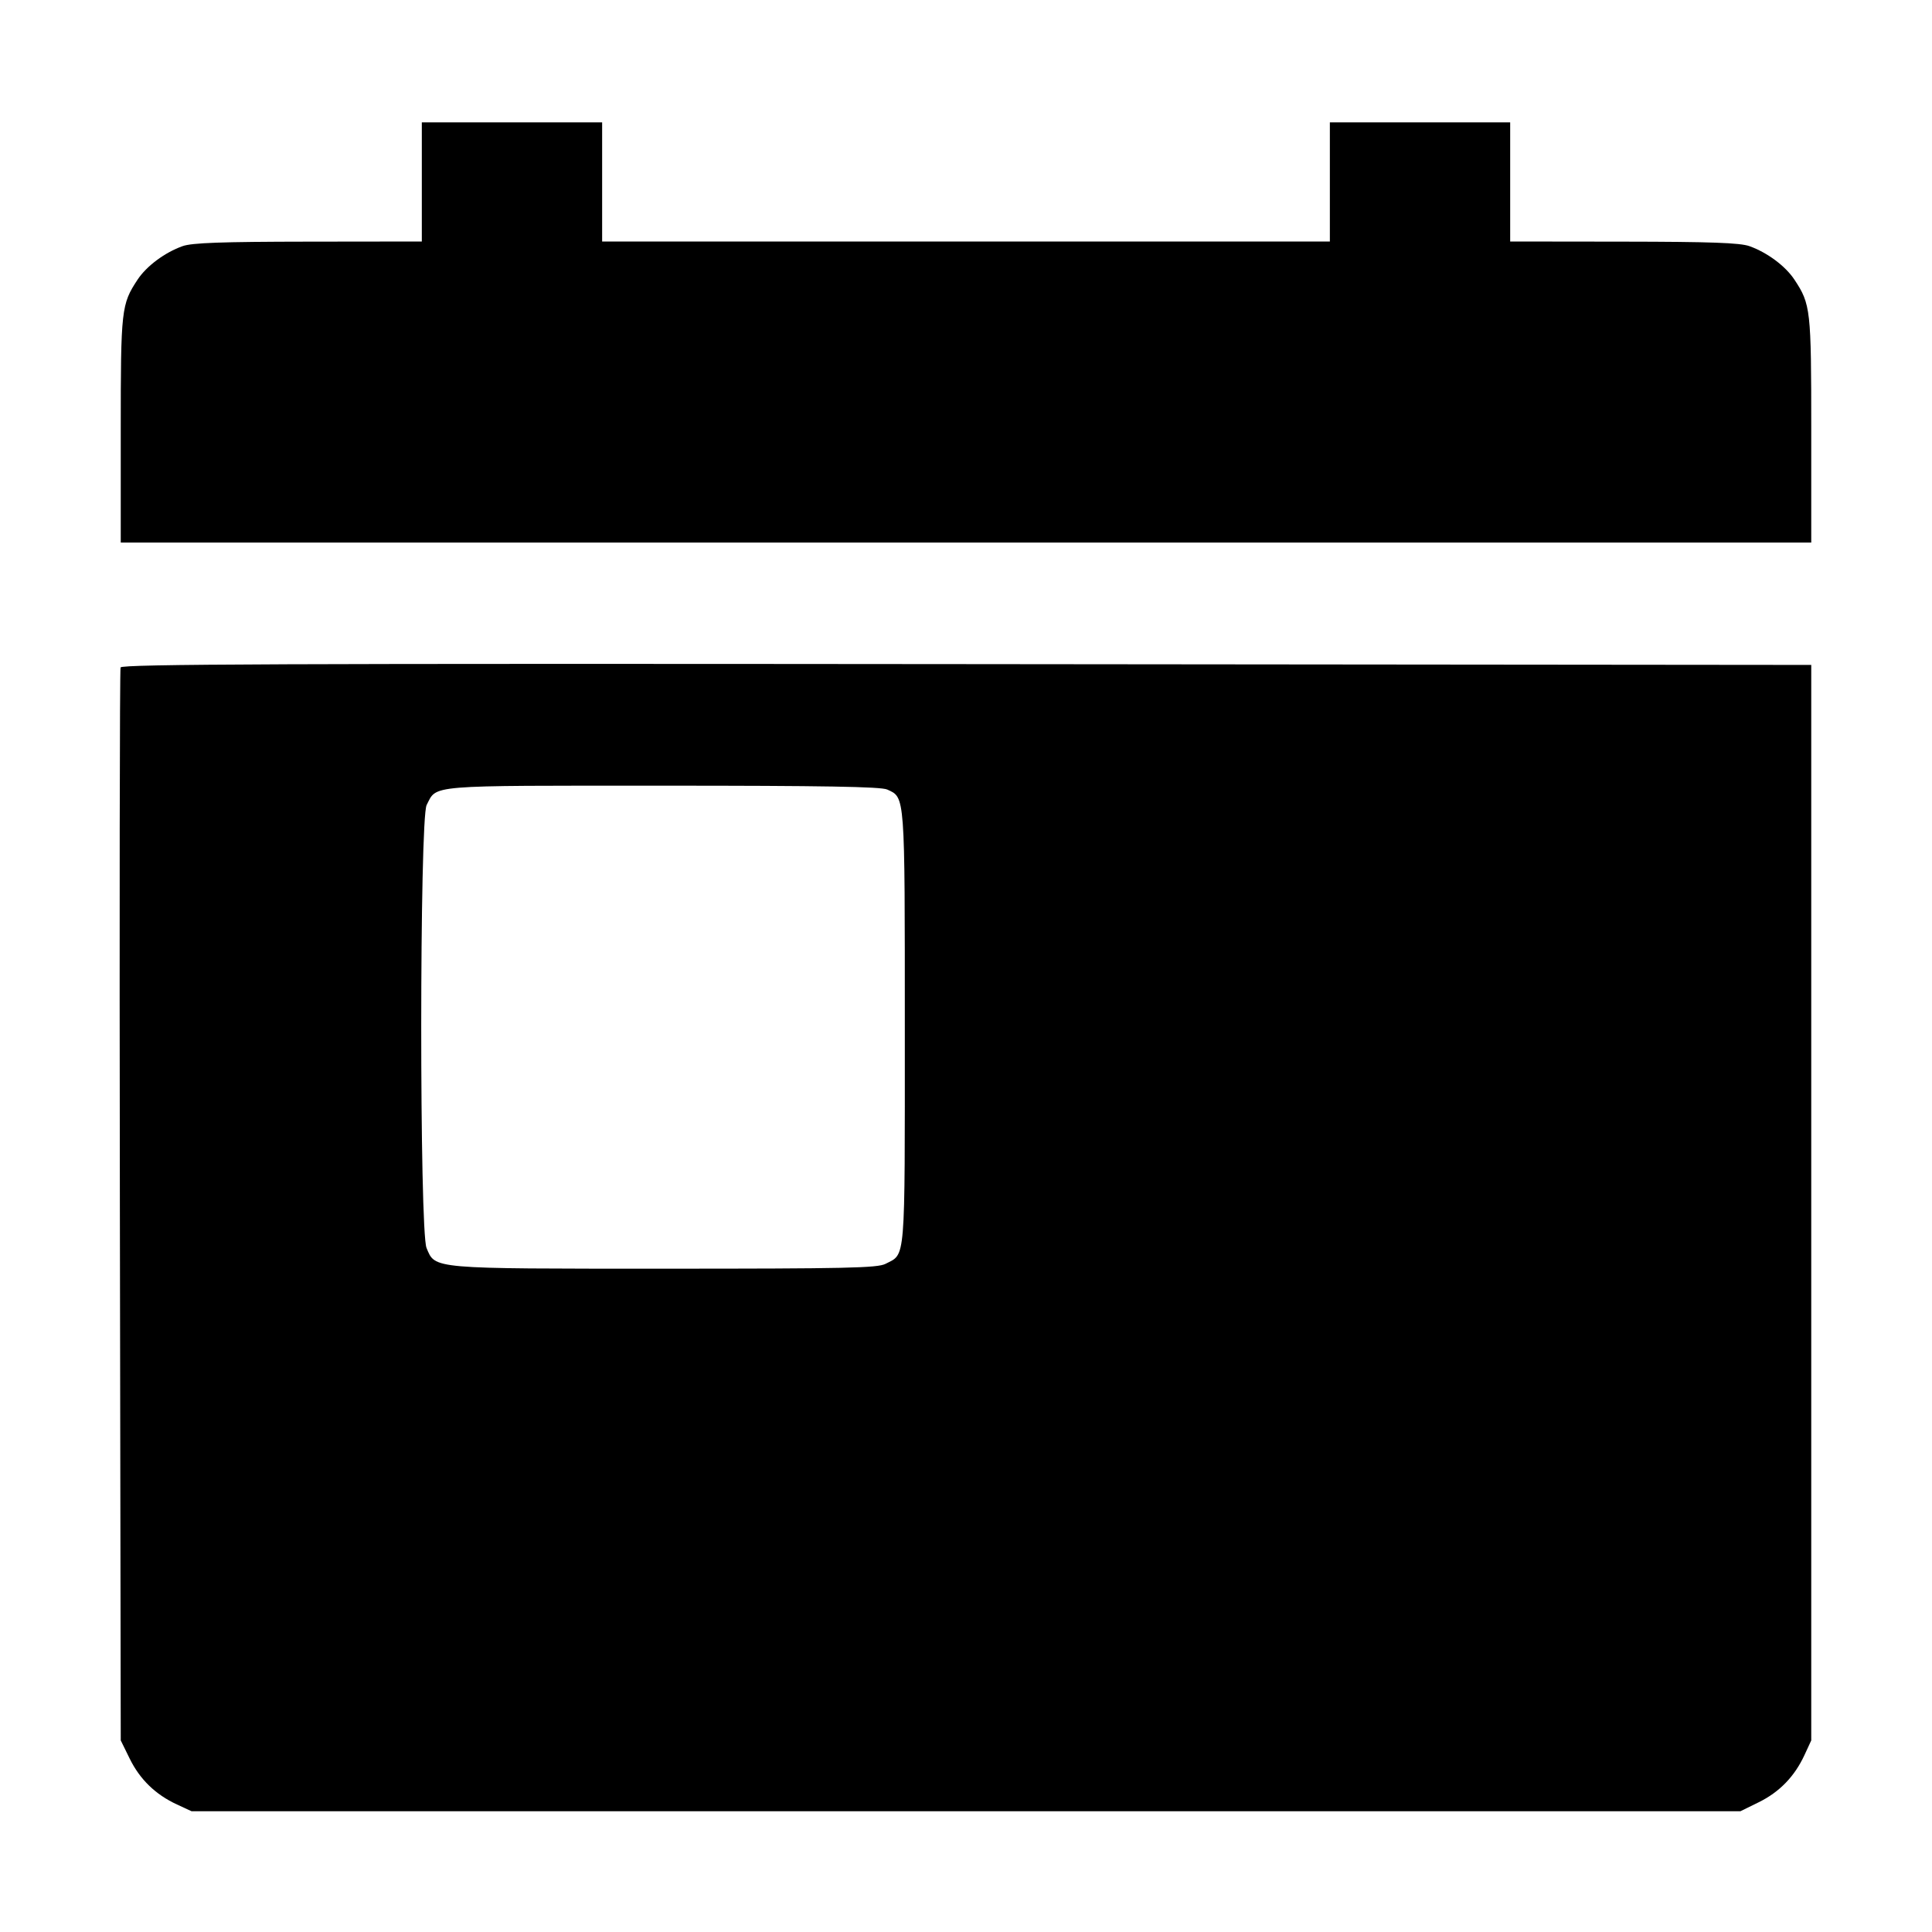 <svg xmlns="http://www.w3.org/2000/svg" viewBox="0 0 512 512"><path d="M111.787 48.213 L 111.787 64.000 81.707 64.037 C 58.629 64.066,50.871 64.344,48.382 65.232 C 43.670 66.913,38.837 70.509,36.468 74.096 C 32.148 80.636,32.000 81.959,32.000 113.920 L 32.000 143.787 256.000 143.787 L 480.000 143.787 480.000 113.920 C 480.000 81.959,479.852 80.636,475.532 74.096 C 473.163 70.509,468.330 66.913,463.618 65.232 C 461.129 64.344,453.371 64.066,430.293 64.037 L 400.213 64.000 400.213 48.213 L 400.213 32.427 376.320 32.427 L 352.427 32.427 352.427 48.213 L 352.427 64.000 256.000 64.000 L 159.573 64.000 159.573 48.213 L 159.573 32.427 135.680 32.427 L 111.787 32.427 111.787 48.213 M31.954 176.878 C 31.723 177.480,31.639 241.705,31.767 319.600 L 32.000 461.227 34.381 466.075 C 37.078 471.568,41.213 475.576,46.890 478.203 L 50.773 480.000 256.000 480.000 L 461.227 480.000 466.075 477.619 C 471.568 474.922,475.576 470.787,478.203 465.110 L 480.000 461.227 480.000 318.720 L 480.000 176.213 256.187 175.998 C 74.723 175.824,32.295 175.991,31.954 176.878 M235.117 209.233 C 239.887 211.406,239.787 210.051,239.787 272.408 C 239.787 335.485,240.061 332.144,234.657 334.938 C 232.543 336.031,224.209 336.213,176.228 336.213 C 113.904 336.213,115.383 336.342,113.036 330.725 C 111.146 326.202,111.170 217.001,113.062 213.343 C 115.856 207.940,112.523 208.213,175.510 208.213 C 218.172 208.213,233.453 208.475,235.117 209.233 " stroke="none" fill="black" fill-rule="evenodd"></path></svg>